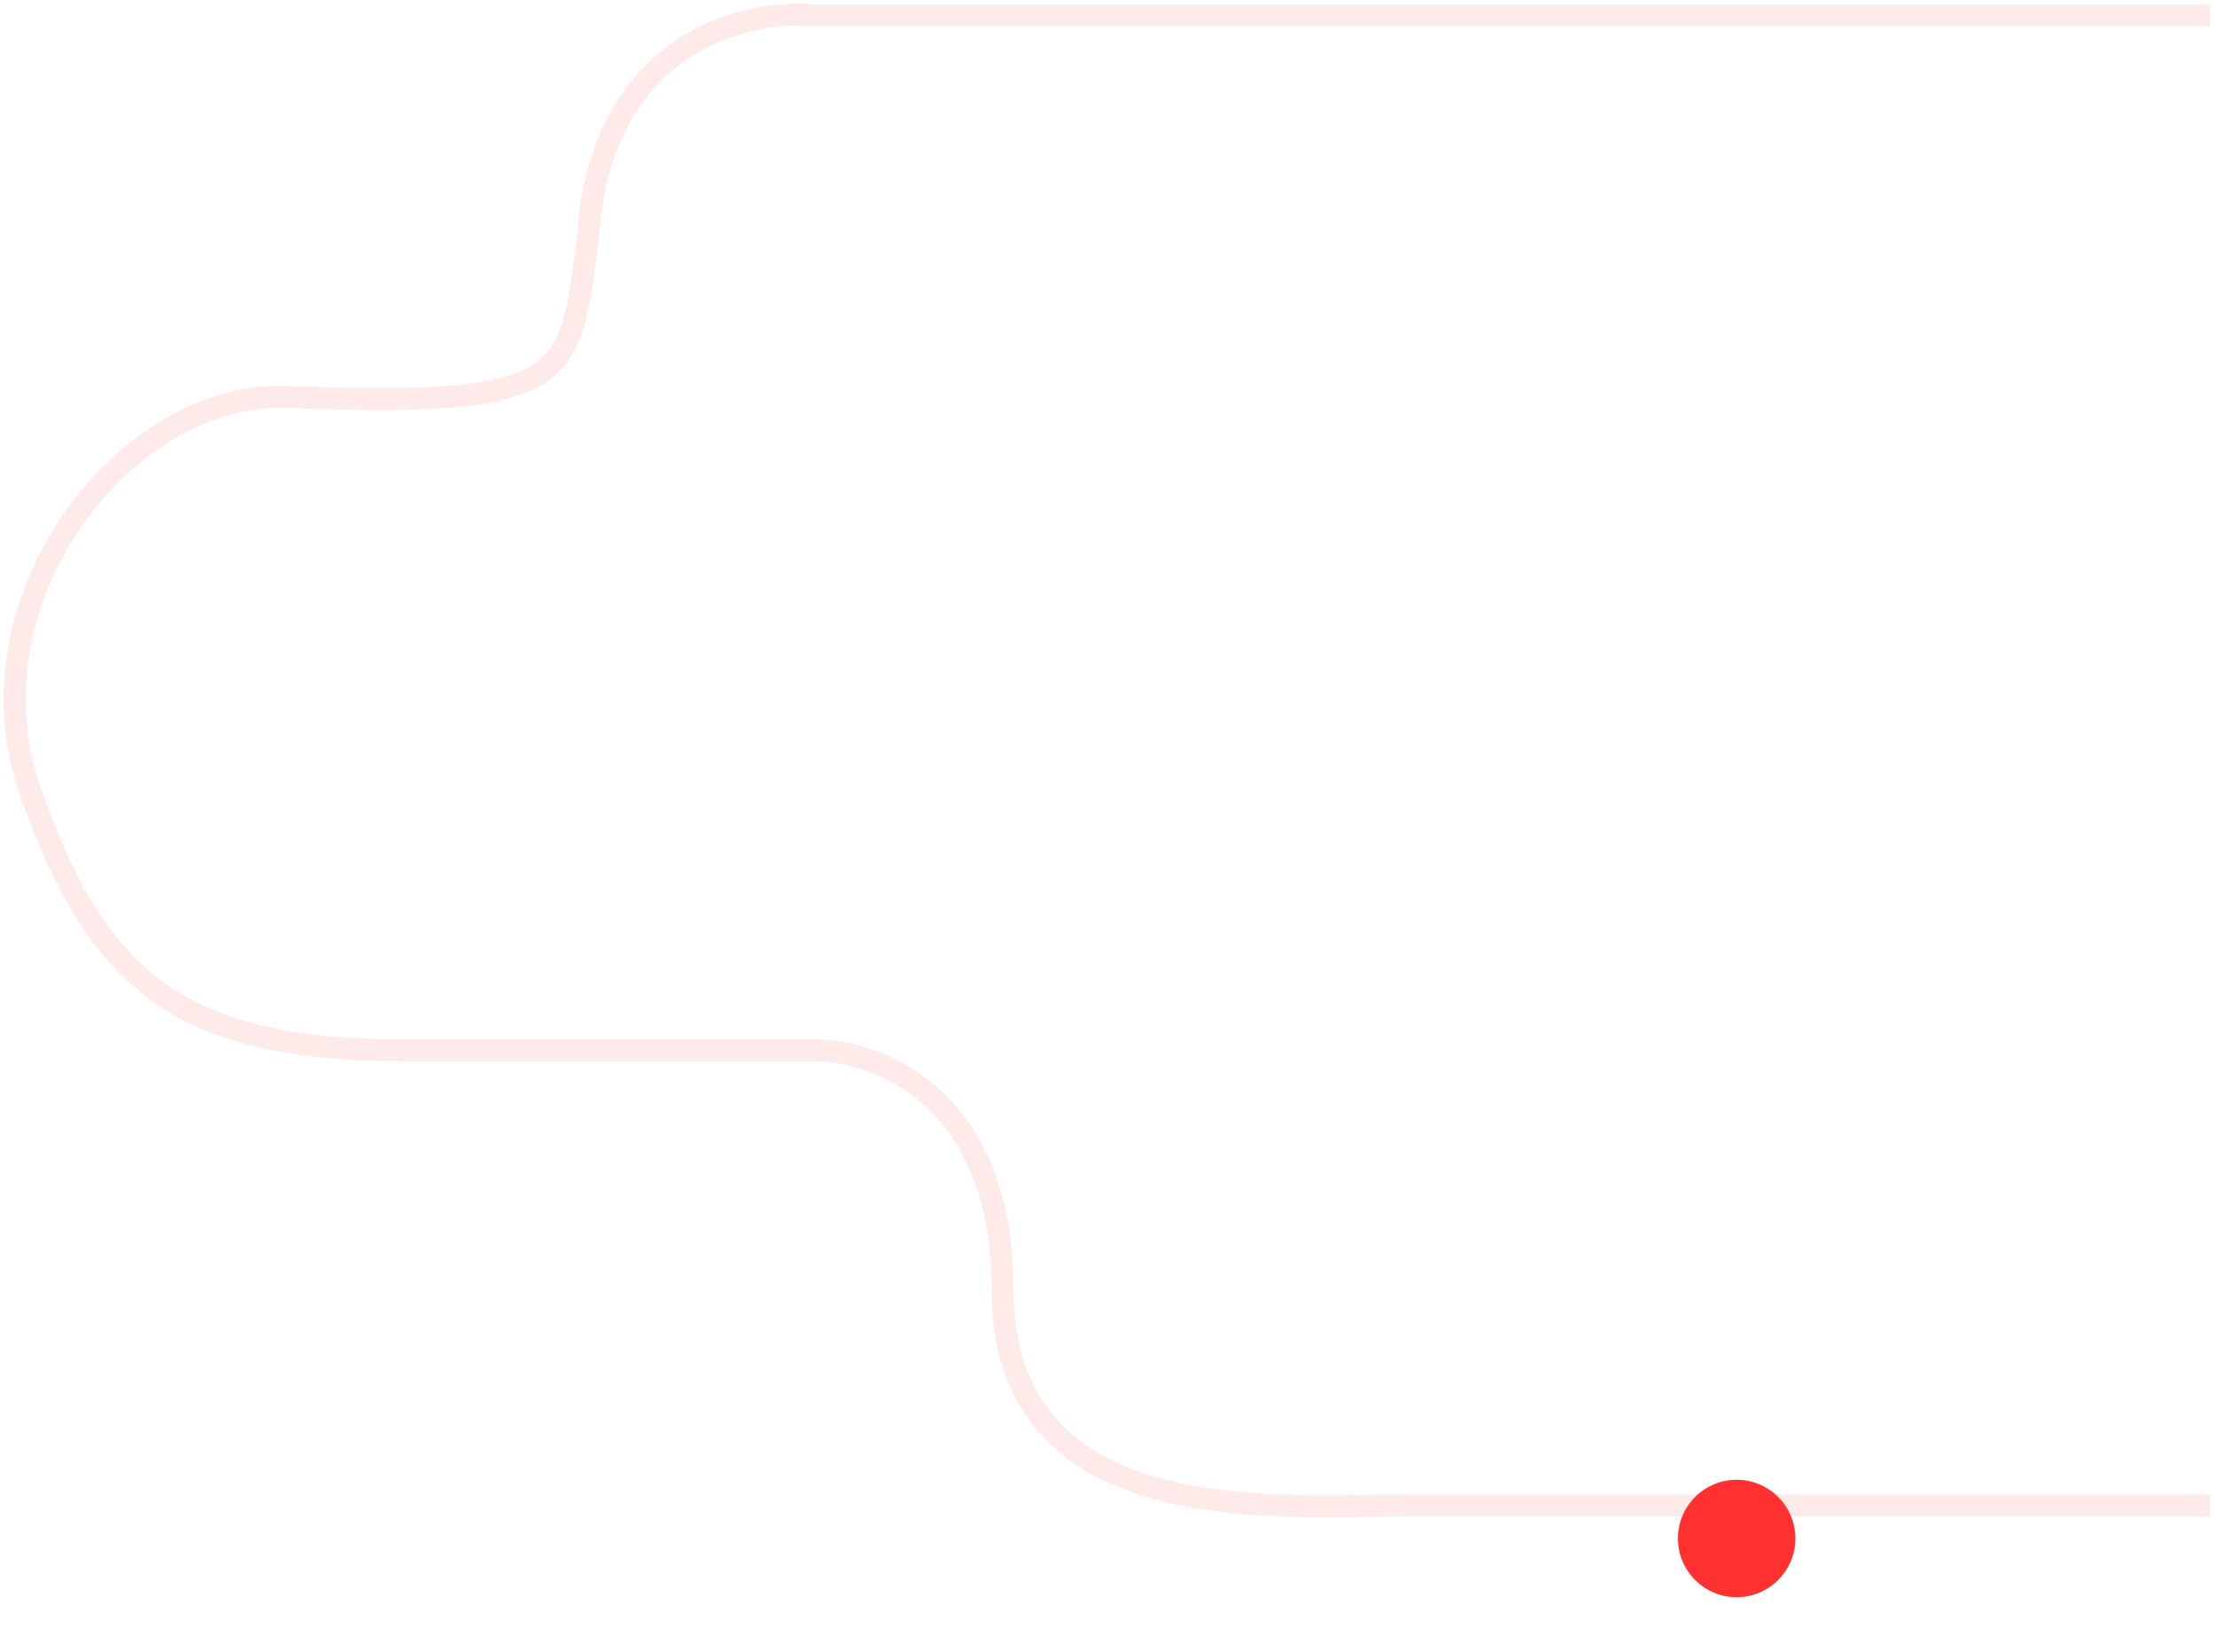 <svg width="302" height="225" viewBox="0 0 302 225" fill="none" xmlns="http://www.w3.org/2000/svg">
<path opacity="0.1" d="M301.066 2.085H110.566C101.066 1.252 81.666 6.185 80.066 32.585C77.566 51.585 78.066 55.585 39.066 54.085C17.082 53.24 -4.934 81.585 4.066 107.585C13.066 133.585 24.566 143.085 55.066 143.085C79.466 143.085 102.233 143.085 110.566 143.085C119.233 142.919 136.566 149.185 136.566 175.585C136.566 208.585 173.566 205.085 191.566 205.085C205.966 205.085 270.566 205.085 301.066 205.085" stroke="#ff3131" stroke-width="3"/>
<g filter="url(#filter0_d_833_298)">
<circle cx="236.566" cy="205.585" r="8" fill="#ff3131"/>
</g>
<defs>
<filter id="filter0_d_833_298" x="221.366" y="194.385" width="30.4" height="30.4" filterUnits="userSpaceOnUse" color-interpolation-filters="sRGB">
<feFlood flood-opacity="0" result="BackgroundImageFix"/>
<feColorMatrix in="SourceAlpha" type="matrix" values="0 0 0 0 0 0 0 0 0 0 0 0 0 0 0 0 0 0 127 0" result="hardAlpha"/>
<feOffset dy="4"/>
<feGaussianBlur stdDeviation="3.6"/>
<feComposite in2="hardAlpha" operator="out"/>
<feColorMatrix type="matrix" values="0 0 0 0 0.008 0 0 0 0 0.031 0 0 0 0 0.259 0 0 0 0.28 0"/>
<feBlend mode="normal" in2="BackgroundImageFix" result="effect1_dropShadow_833_298"/>
<feBlend mode="normal" in="SourceGraphic" in2="effect1_dropShadow_833_298" result="shape"/>
</filter>
</defs>
</svg>
